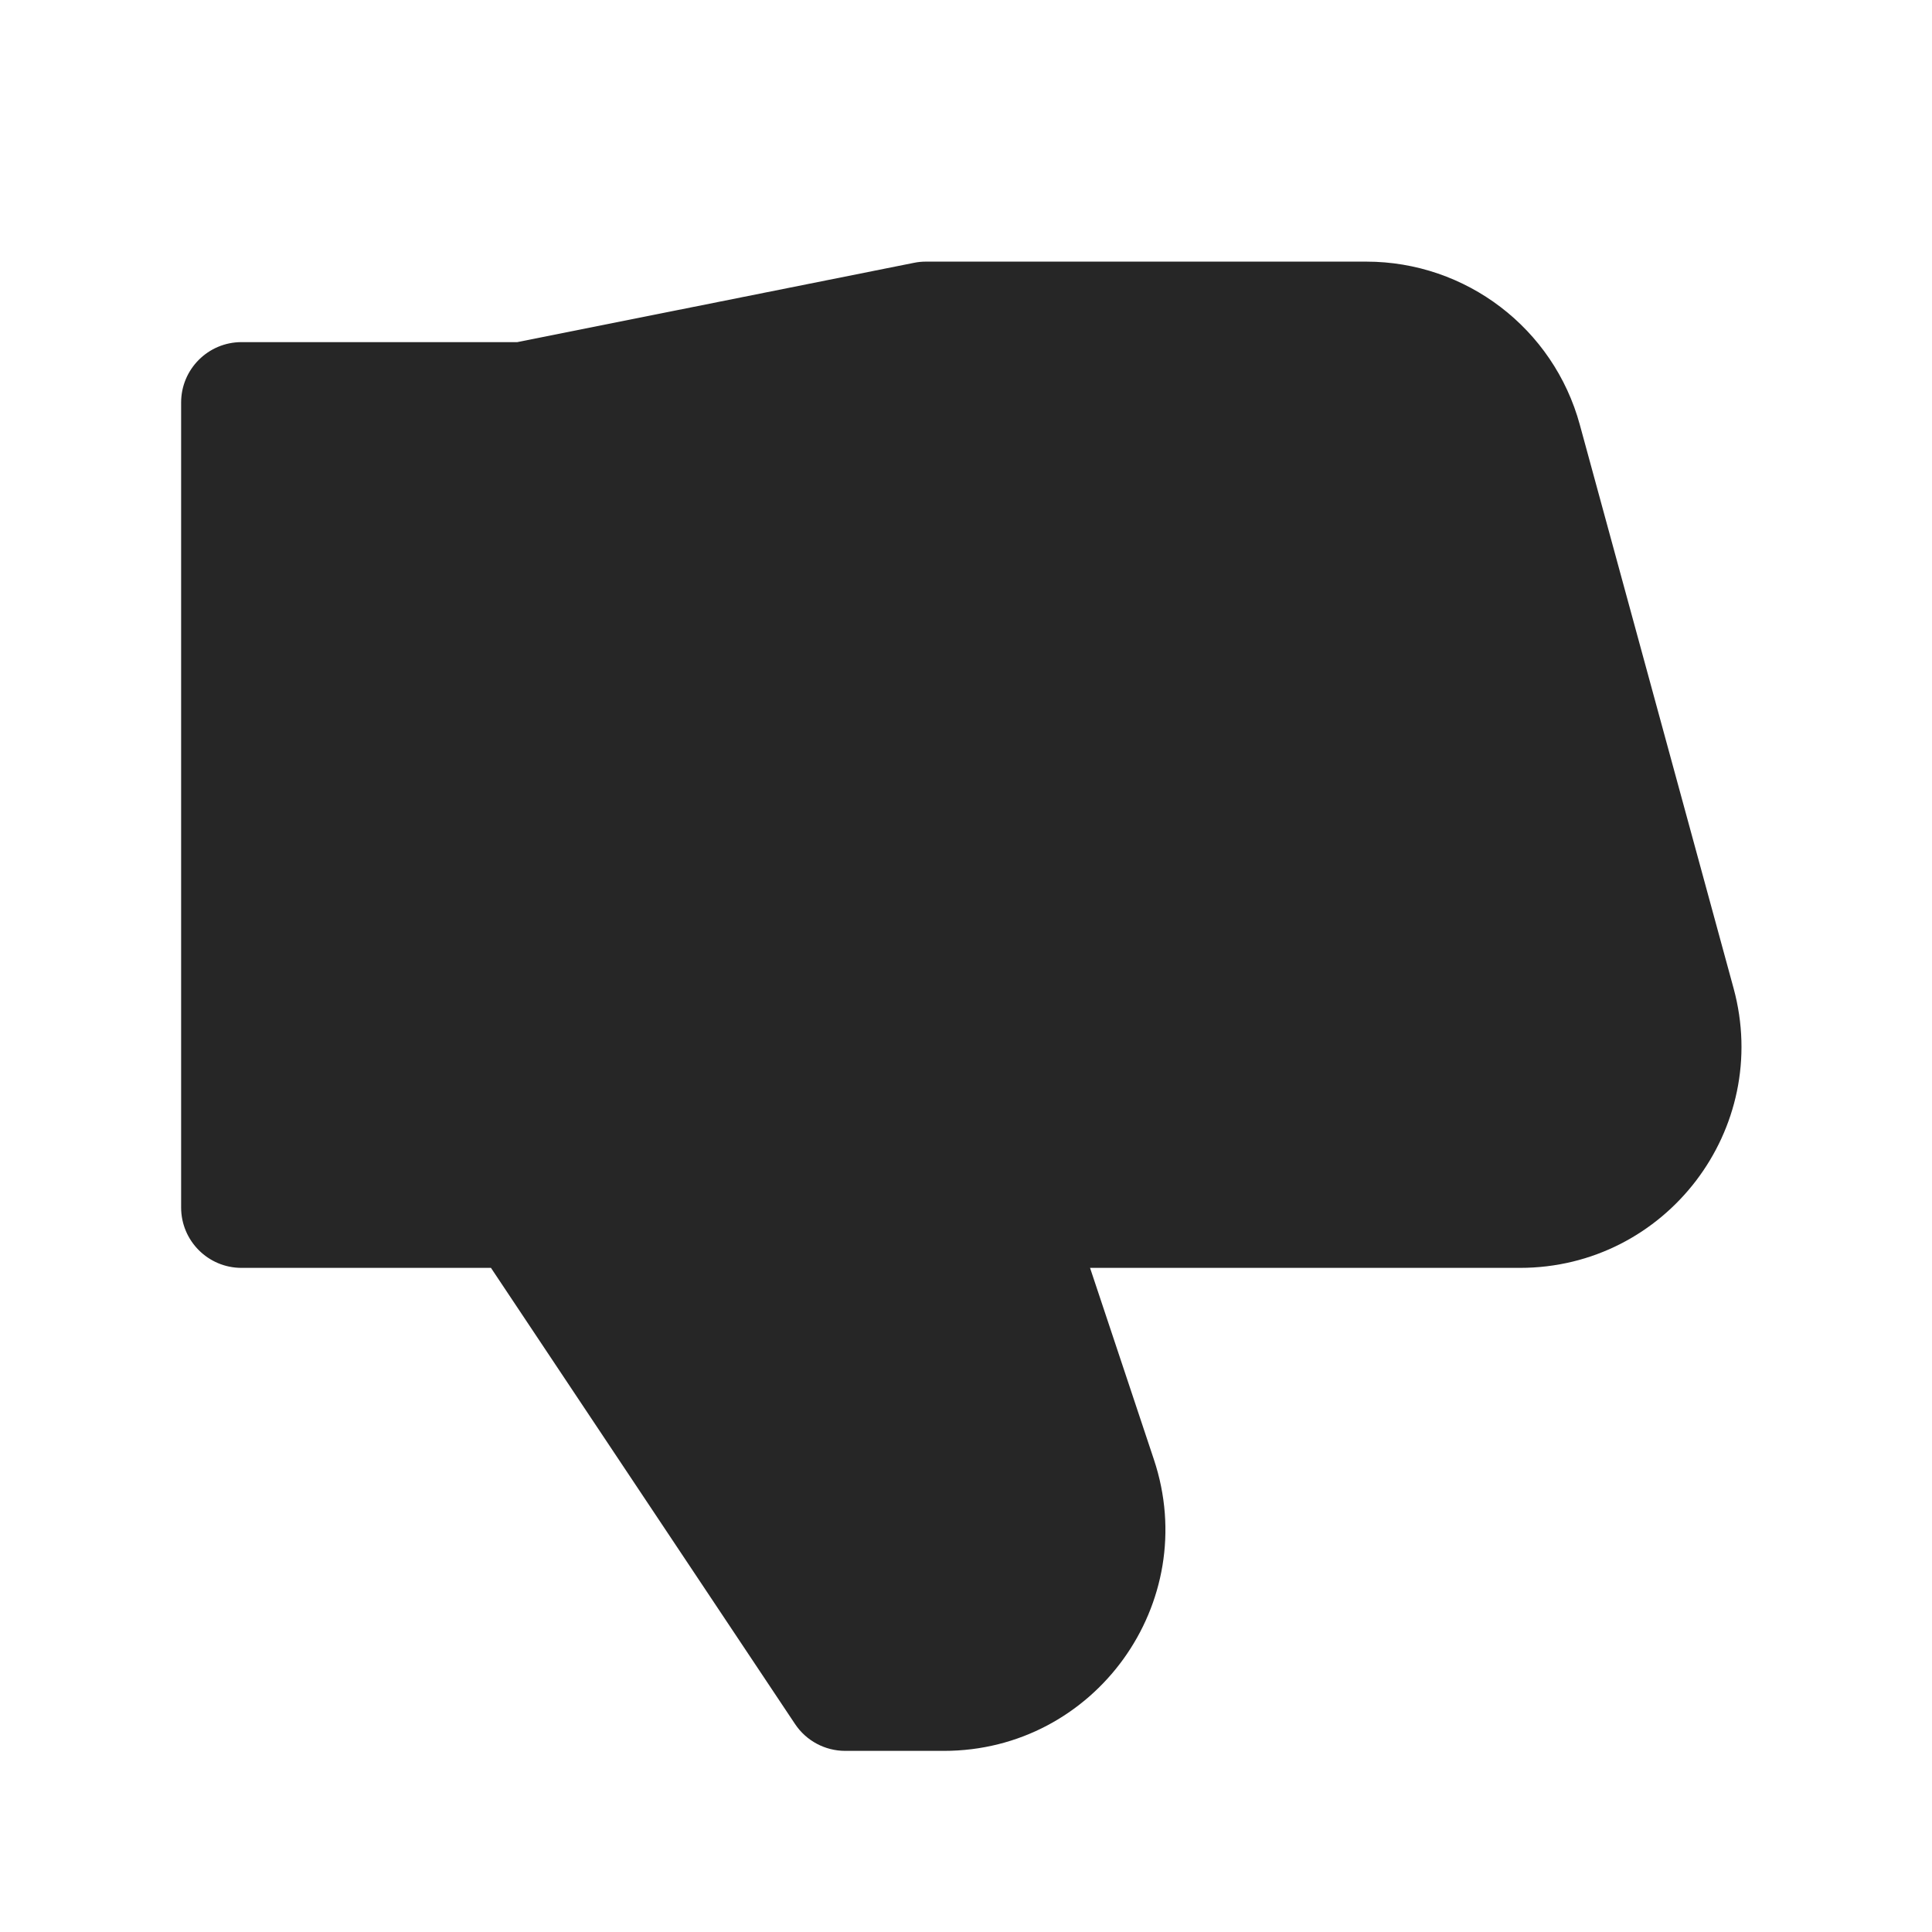 <svg width="24" height="24" viewBox="0 0 24 24" fill="none" xmlns="http://www.w3.org/2000/svg">
<path fill-rule="evenodd" clip-rule="evenodd" d="M11.353 3.265C11.401 3.255 11.451 3.25 11.5 3.25H16.972C18.212 3.25 19.299 4.08 19.625 5.276L21.535 12.276C22.012 14.026 20.695 15.75 18.881 15.75H13.541L14.334 18.13C14.928 19.911 13.602 21.75 11.725 21.75H10.5C10.249 21.75 10.015 21.625 9.876 21.416L6.099 15.75H3C2.586 15.75 2.25 15.414 2.25 15V5C2.25 4.586 2.586 4.25 3 4.25H6.426L11.353 3.265Z" fill="#262626"/>
</svg>

